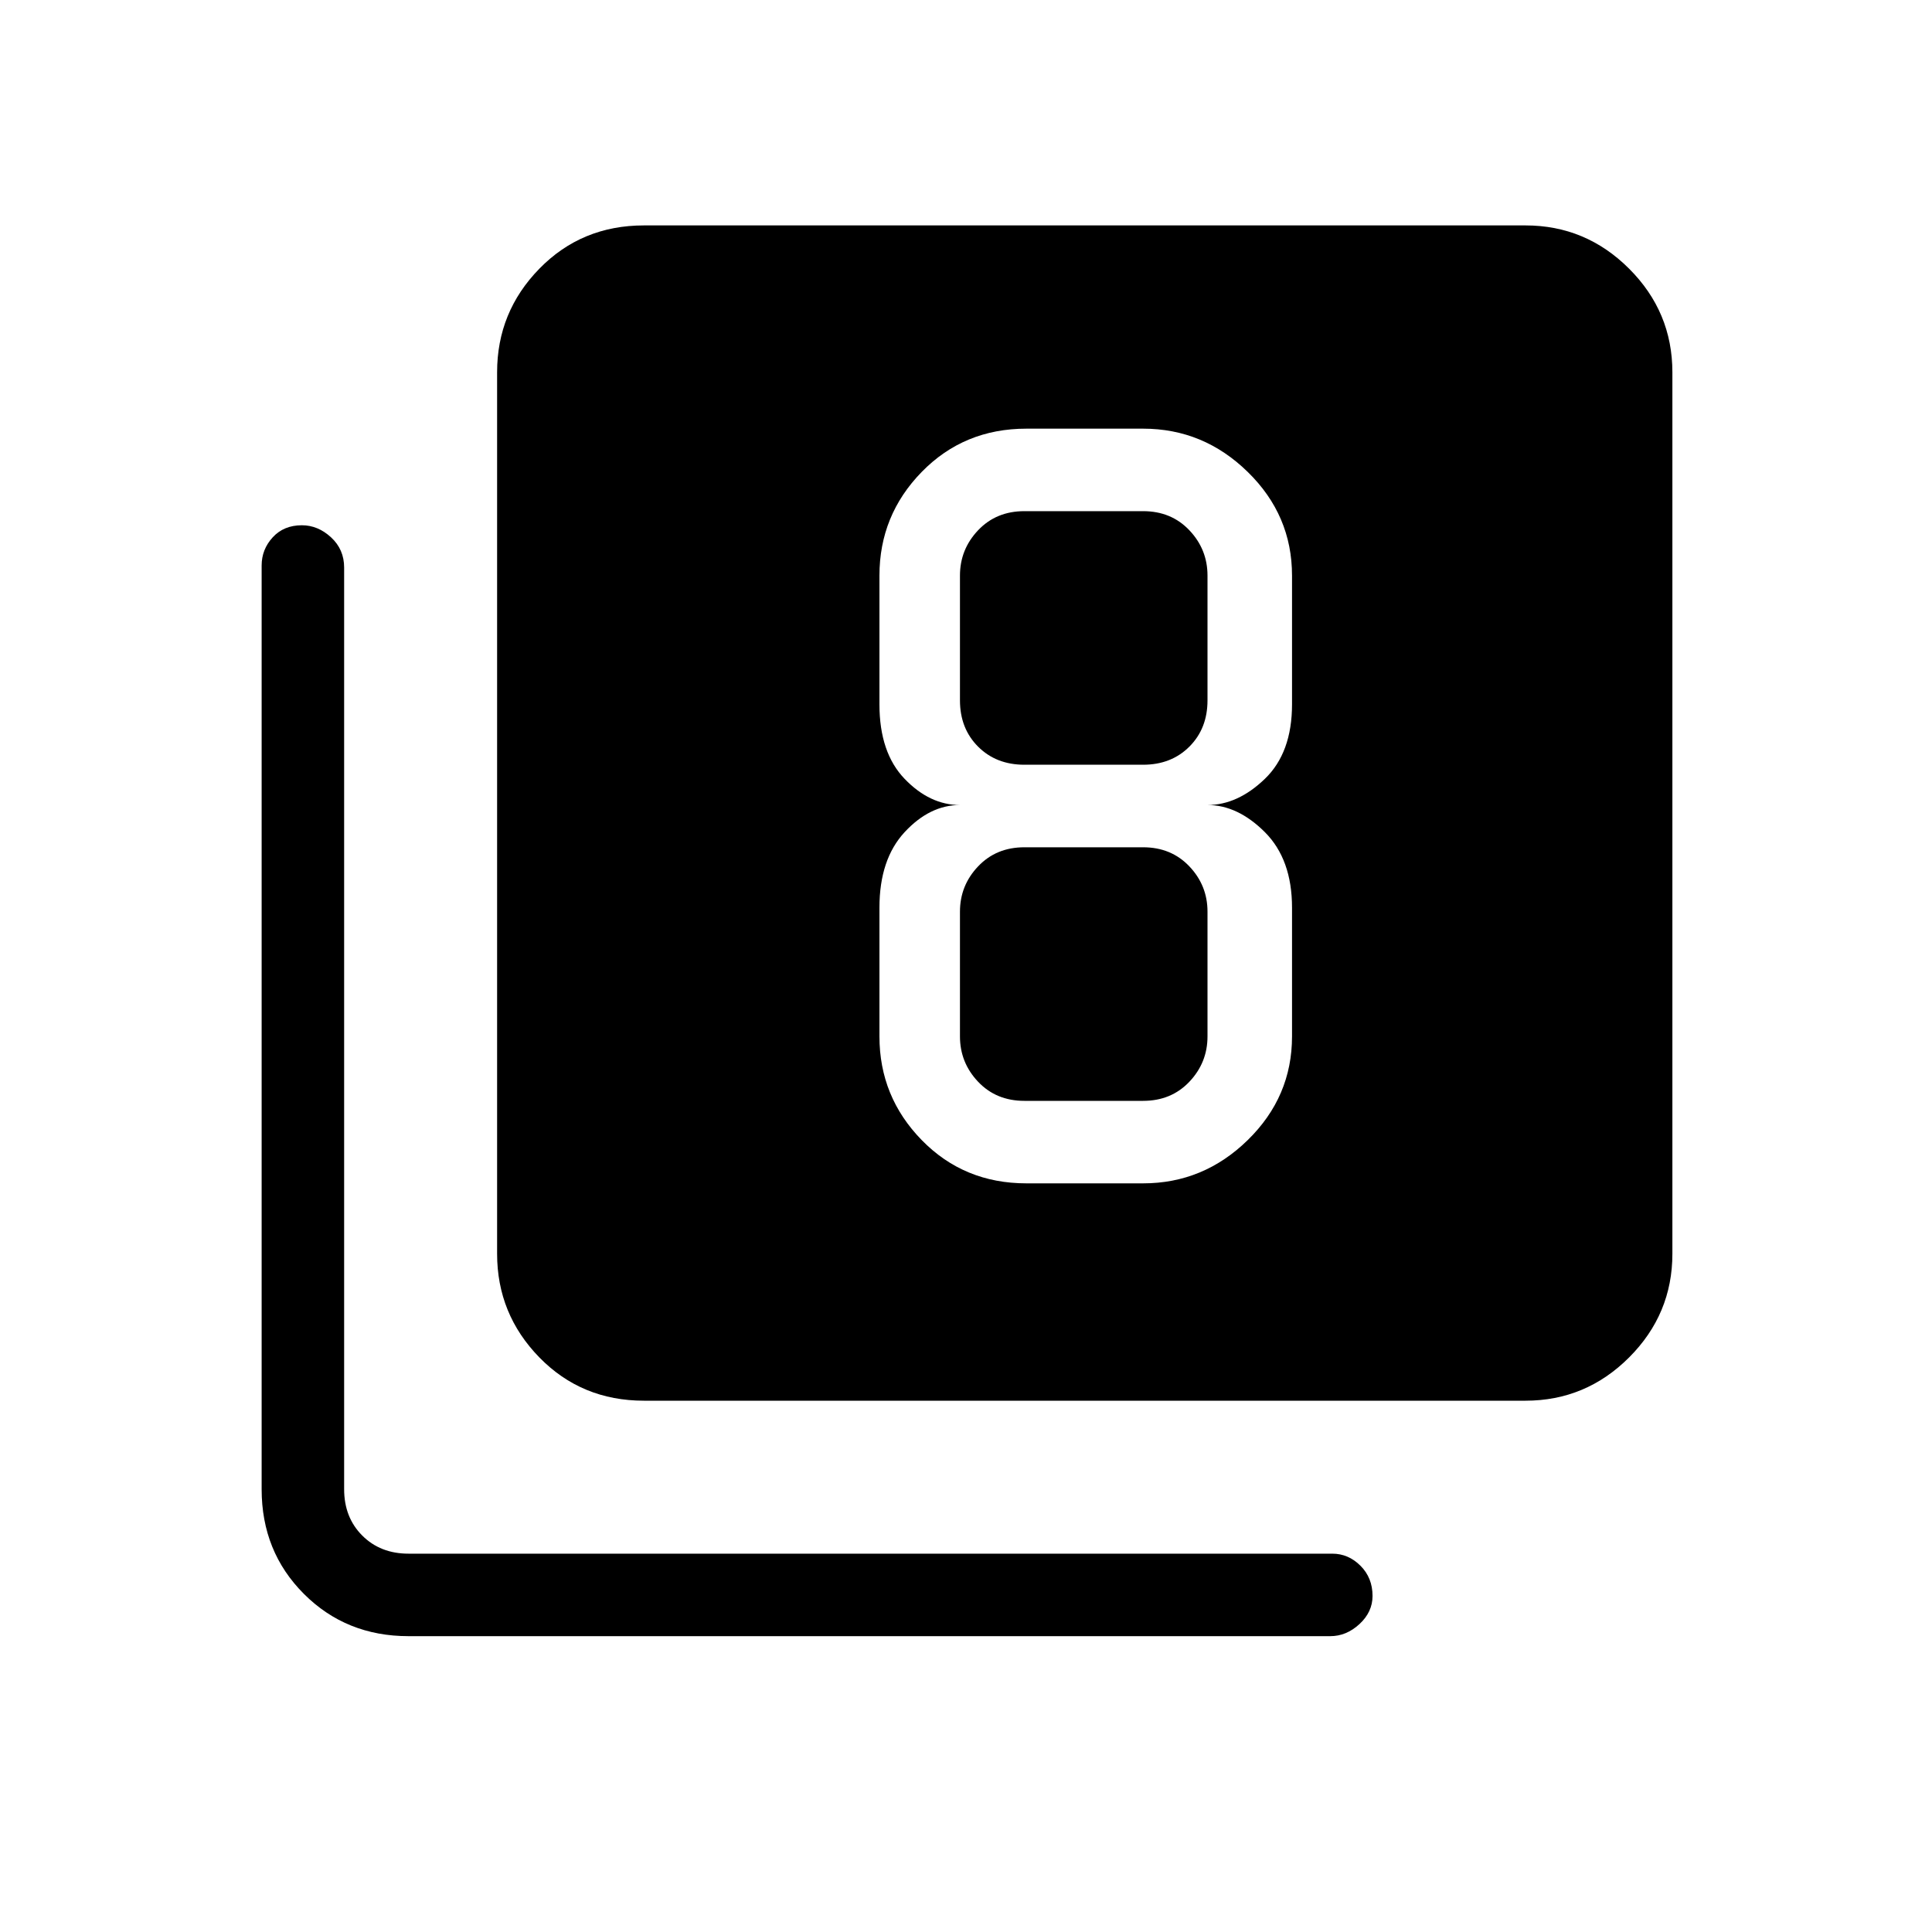 <svg xmlns="http://www.w3.org/2000/svg" height="40" width="40"><path d="M21.25 24.5h2.417q1.25 0 2.166-.896.917-.896.917-2.146v-2.666q0-1-.562-1.563-.563-.562-1.188-.562.625 0 1.188-.542.562-.542.562-1.542v-2.666q0-1.25-.917-2.146-.916-.896-2.166-.896H21.25q-1.292 0-2.167.896-.875.896-.875 2.146v2.666q0 1 .521 1.542t1.146.542q-.625 0-1.146.562-.521.563-.521 1.563v2.666q0 1.25.875 2.146.875.896 2.167.896Zm-.042-13.917h2.459q.583 0 .958.396t.375.938V14.5q0 .583-.375.958t-.958.375h-2.459q-.583 0-.958-.375t-.375-.958v-2.583q0-.542.375-.938.375-.396.958-.396Zm0 12.209q-.583 0-.958-.396t-.375-.938v-2.583q0-.542.375-.937.375-.396.958-.396h2.459q.583 0 .958.396.375.395.375.937v2.583q0 .542-.375.938-.375.396-.958.396ZM13.333 29q-1.291 0-2.166-.896t-.875-2.146V7.708q0-1.25.875-2.145.875-.896 2.166-.896h18.25q1.25 0 2.146.896.896.895.896 2.145v18.25q0 1.25-.896 2.146-.896.896-2.146.896Zm-4.875 4.875q-1.291 0-2.166-.875t-.875-2.167V11.708q0-.333.229-.583.229-.25.604-.25.333 0 .604.25.271.25.271.625v19.083q0 .584.375.959t.958.375h19.125q.334 0 .584.25.25.25.25.625 0 .333-.271.583-.271.25-.604.25Z"/></svg>